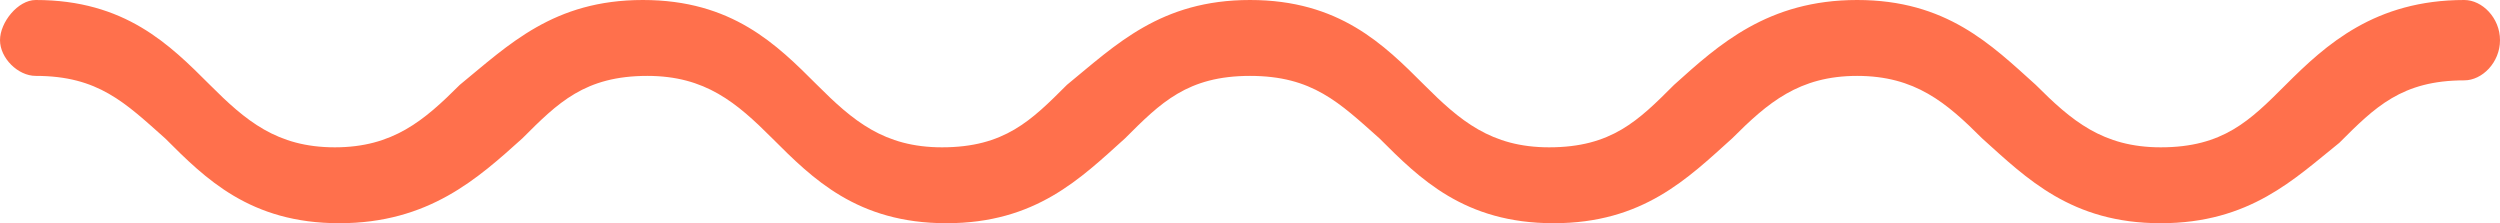 <?xml version="1.0" encoding="utf-8"?>
<!-- Generator: Adobe Illustrator 19.0.0, SVG Export Plug-In . SVG Version: 6.00 Build 0)  -->
<svg version="1.1" id="Layer_1" xmlns="http://www.w3.org/2000/svg" xmlns:xlink="http://www.w3.org/1999/xlink" x="0px" y="0px"
	 viewBox="-277 394 56 5" style="enable-background:new -277 394 56 5;" xml:space="preserve">
<style type="text/css">
	.st0{fill:#FF704C;}
</style>
<path class="st0" d="M-228.6,399c-2,0-3-1-4-1.9c-0.8-0.8-1.5-1.4-2.8-1.4c-1.3,0-2,0.6-2.8,1.4c-1,0.9-2,1.9-4,1.9s-3-1-3.9-1.9
	c-0.9-0.8-1.5-1.4-2.9-1.4s-2,0.6-2.8,1.4c-1,0.9-2,1.9-4,1.9c-2,0-3-1-3.9-1.9c-0.8-0.8-1.5-1.4-2.8-1.4c-1.4,0-2,0.6-2.8,1.4
	c-1,0.9-2.1,1.9-4.1,1.9s-3-1-3.9-1.9c-0.9-0.8-1.5-1.4-2.9-1.4c-0.4,0-0.8-0.4-0.8-0.8s0.4-0.9,0.8-0.9c2,0,3,1,3.9,1.9
	c0.8,0.8,1.5,1.4,2.8,1.4s2-0.6,2.8-1.4c1.1-0.9,2.1-1.9,4.1-1.9s3,1,3.9,1.9c0.8,0.8,1.5,1.4,2.8,1.4c1.4,0,2-0.6,2.8-1.4
	c1.1-0.9,2.1-1.9,4.1-1.9s3,1,3.9,1.9c0.8,0.8,1.5,1.4,2.8,1.4c1.4,0,2-0.6,2.8-1.4c1-0.9,2.1-1.9,4.1-1.9s3,1,4,1.9
	c0.8,0.8,1.5,1.4,2.8,1.4c1.4,0,2-0.6,2.8-1.4c0.9-0.9,2-1.9,4-1.9c0.4,0,0.8,0.4,0.8,0.9s-0.4,0.9-0.8,0.9c-1.4,0-2,0.6-2.8,1.4
	C-225.6,398-226.6,399-228.6,399z"/>
</svg>

